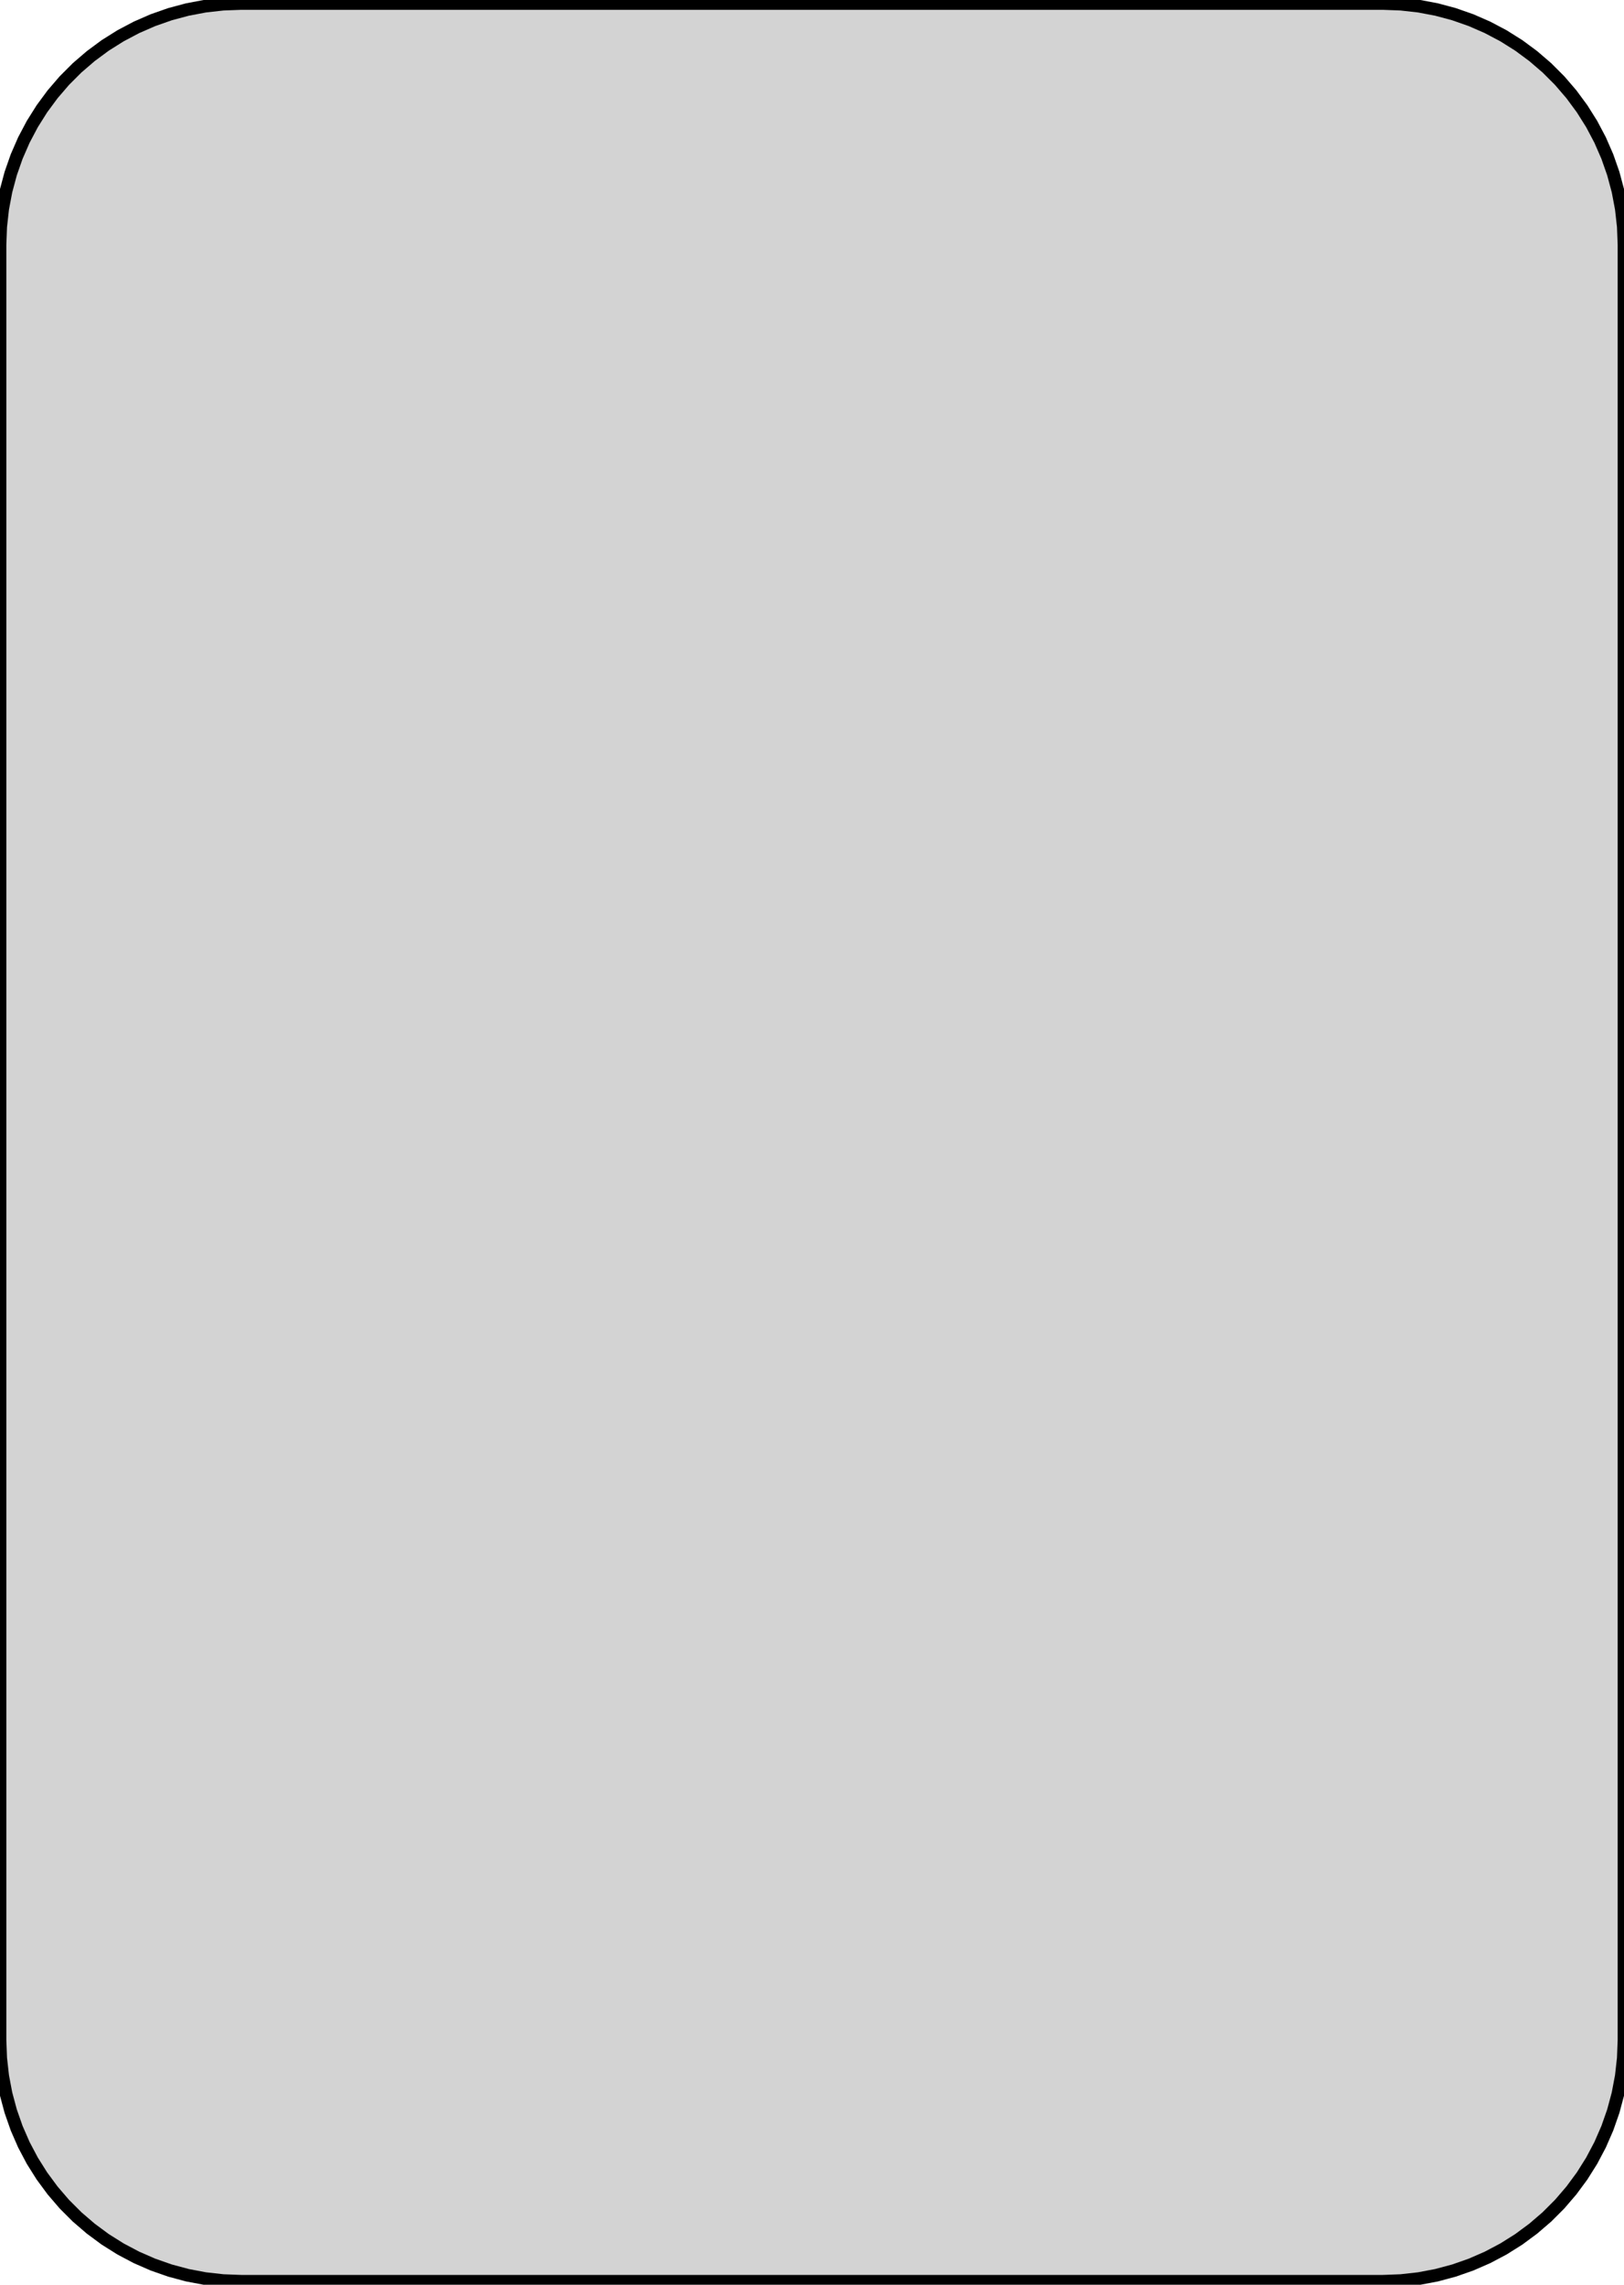 <?xml version="1.0" standalone="no"?>
<!DOCTYPE svg PUBLIC "-//W3C//DTD SVG 1.1//EN" "http://www.w3.org/Graphics/SVG/1.1/DTD/svg11.dtd">
<svg width="64mm" height="90mm" viewBox="-32 -45 64 90" xmlns="http://www.w3.org/2000/svg" version="1.1">
<title>OpenSCAD Model</title>
<path d="
M -32,35.363 L -31.973,36.073 L -31.894,36.779 L -31.762,37.477 L -31.578,38.163 L -31.343,38.834
 L -31.059,39.485 L -30.727,40.113 L -30.349,40.714 L -29.927,41.286 L -29.464,41.825 L -28.962,42.327
 L -28.423,42.79 L -27.852,43.212 L -27.25,43.59 L -26.622,43.922 L -25.971,44.206 L -25.3,44.441
 L -24.614,44.625 L -23.916,44.757 L -23.21,44.836 L -22.5,44.863 L 22.5,44.863 L 23.21,44.836
 L 23.916,44.757 L 24.614,44.625 L 25.3,44.441 L 25.971,44.206 L 26.622,43.922 L 27.25,43.59
 L 27.852,43.212 L 28.423,42.79 L 28.962,42.327 L 29.464,41.825 L 29.927,41.286 L 30.349,40.714
 L 30.727,40.113 L 31.059,39.485 L 31.343,38.834 L 31.578,38.163 L 31.762,37.477 L 31.894,36.779
 L 31.973,36.073 L 32,35.363 L 32,-35.363 L 31.973,-36.073 L 31.894,-36.779 L 31.762,-37.477
 L 31.578,-38.163 L 31.343,-38.834 L 31.059,-39.485 L 30.727,-40.113 L 30.349,-40.714 L 29.927,-41.286
 L 29.464,-41.825 L 28.962,-42.327 L 28.423,-42.79 L 27.852,-43.212 L 27.25,-43.59 L 26.622,-43.922
 L 25.971,-44.206 L 25.3,-44.441 L 24.614,-44.625 L 23.916,-44.757 L 23.21,-44.836 L 22.5,-44.863
 L -22.5,-44.863 L -23.21,-44.836 L -23.916,-44.757 L -24.614,-44.625 L -25.3,-44.441 L -25.971,-44.206
 L -26.622,-43.922 L -27.25,-43.59 L -27.852,-43.212 L -28.423,-42.79 L -28.962,-42.327 L -29.464,-41.825
 L -29.927,-41.286 L -30.349,-40.714 L -30.727,-40.113 L -31.059,-39.485 L -31.343,-38.834 L -31.578,-38.163
 L -31.762,-37.477 L -31.894,-36.779 L -31.973,-36.073 L -32,-35.363 z
" stroke="black" fill="lightgray" stroke-width="0.5"/>
</svg>
